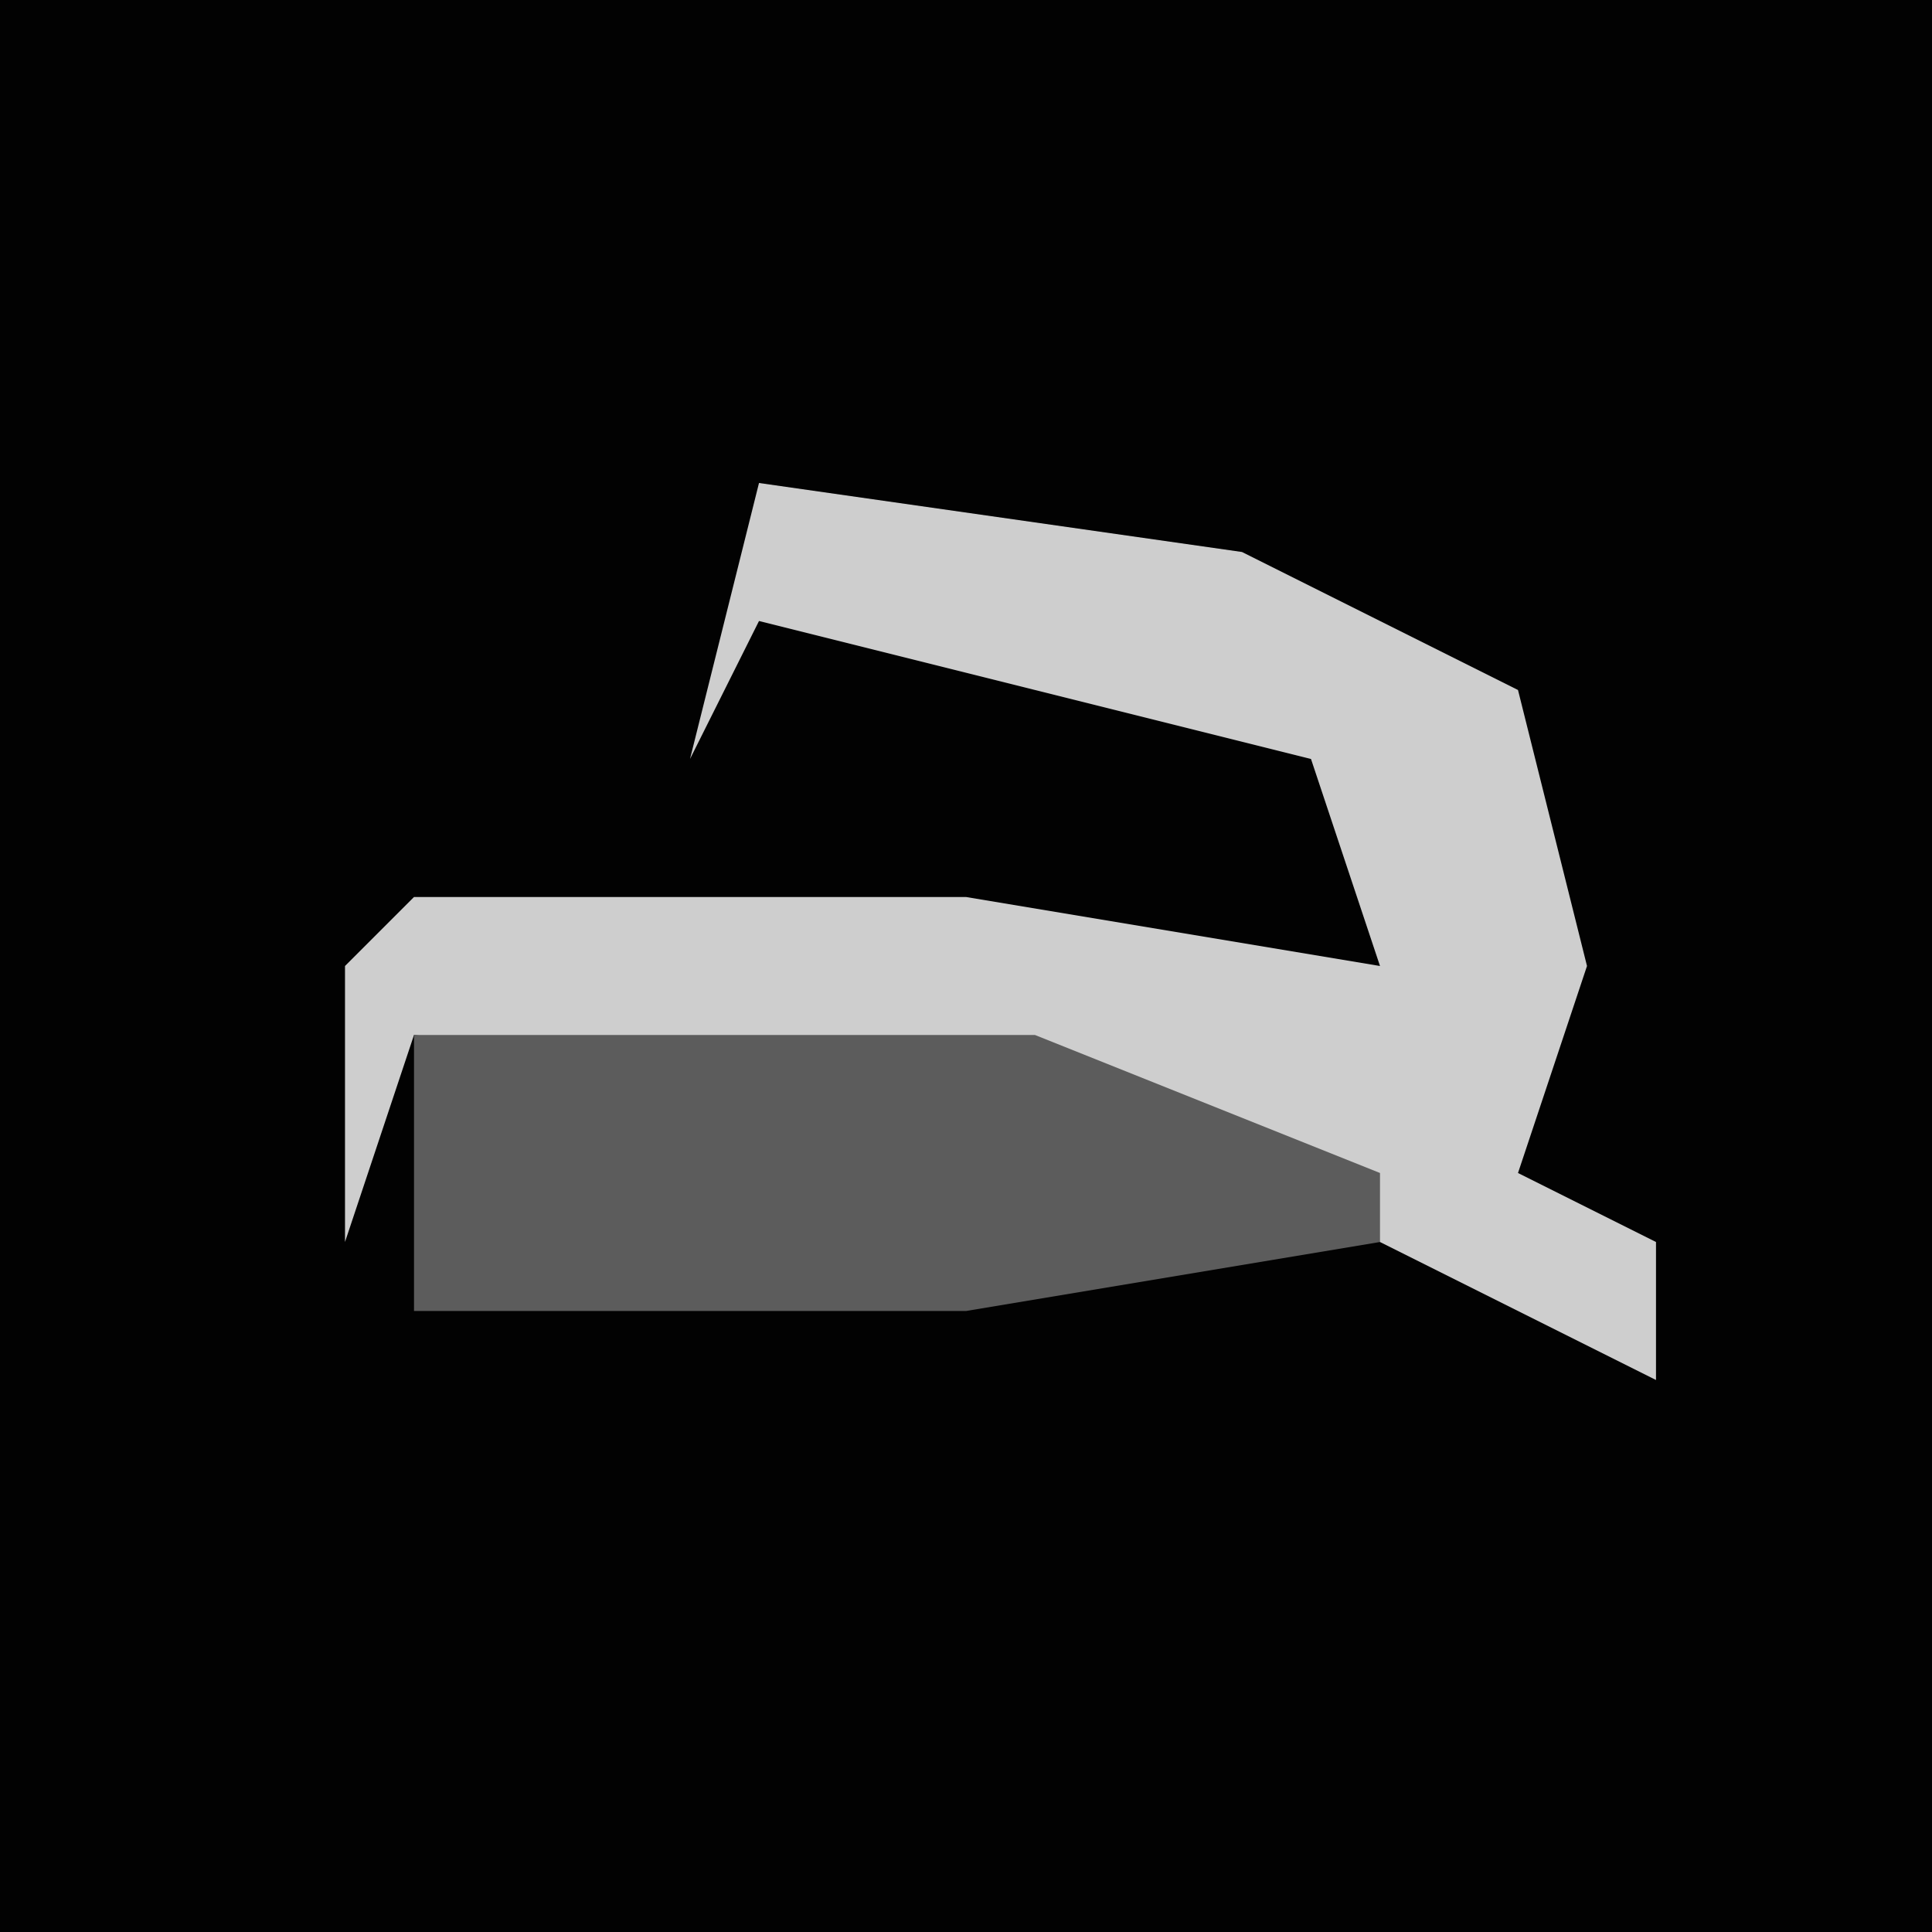 <?xml version="1.0" encoding="UTF-8"?>
<svg version="1.1" xmlns="http://www.w3.org/2000/svg" width="28" height="28">
<path d="M0,0 L28,0 L28,28 L0,28 Z " fill="#020202" transform="translate(0,0)"/>
<path d="M0,0 L7,1 L11,3 L12,7 L11,10 L13,11 L13,13 L9,11 L4,9 L-5,8 L-6,11 L-6,7 L-5,6 L3,6 L9,7 L8,4 L0,2 L-1,4 Z " fill="#CECECE" transform="translate(11,7)"/>
<path d="M0,0 L9,0 L14,2 L14,3 L8,4 L0,4 Z " fill="#5C5C5C" transform="translate(6,15)"/>
</svg>
